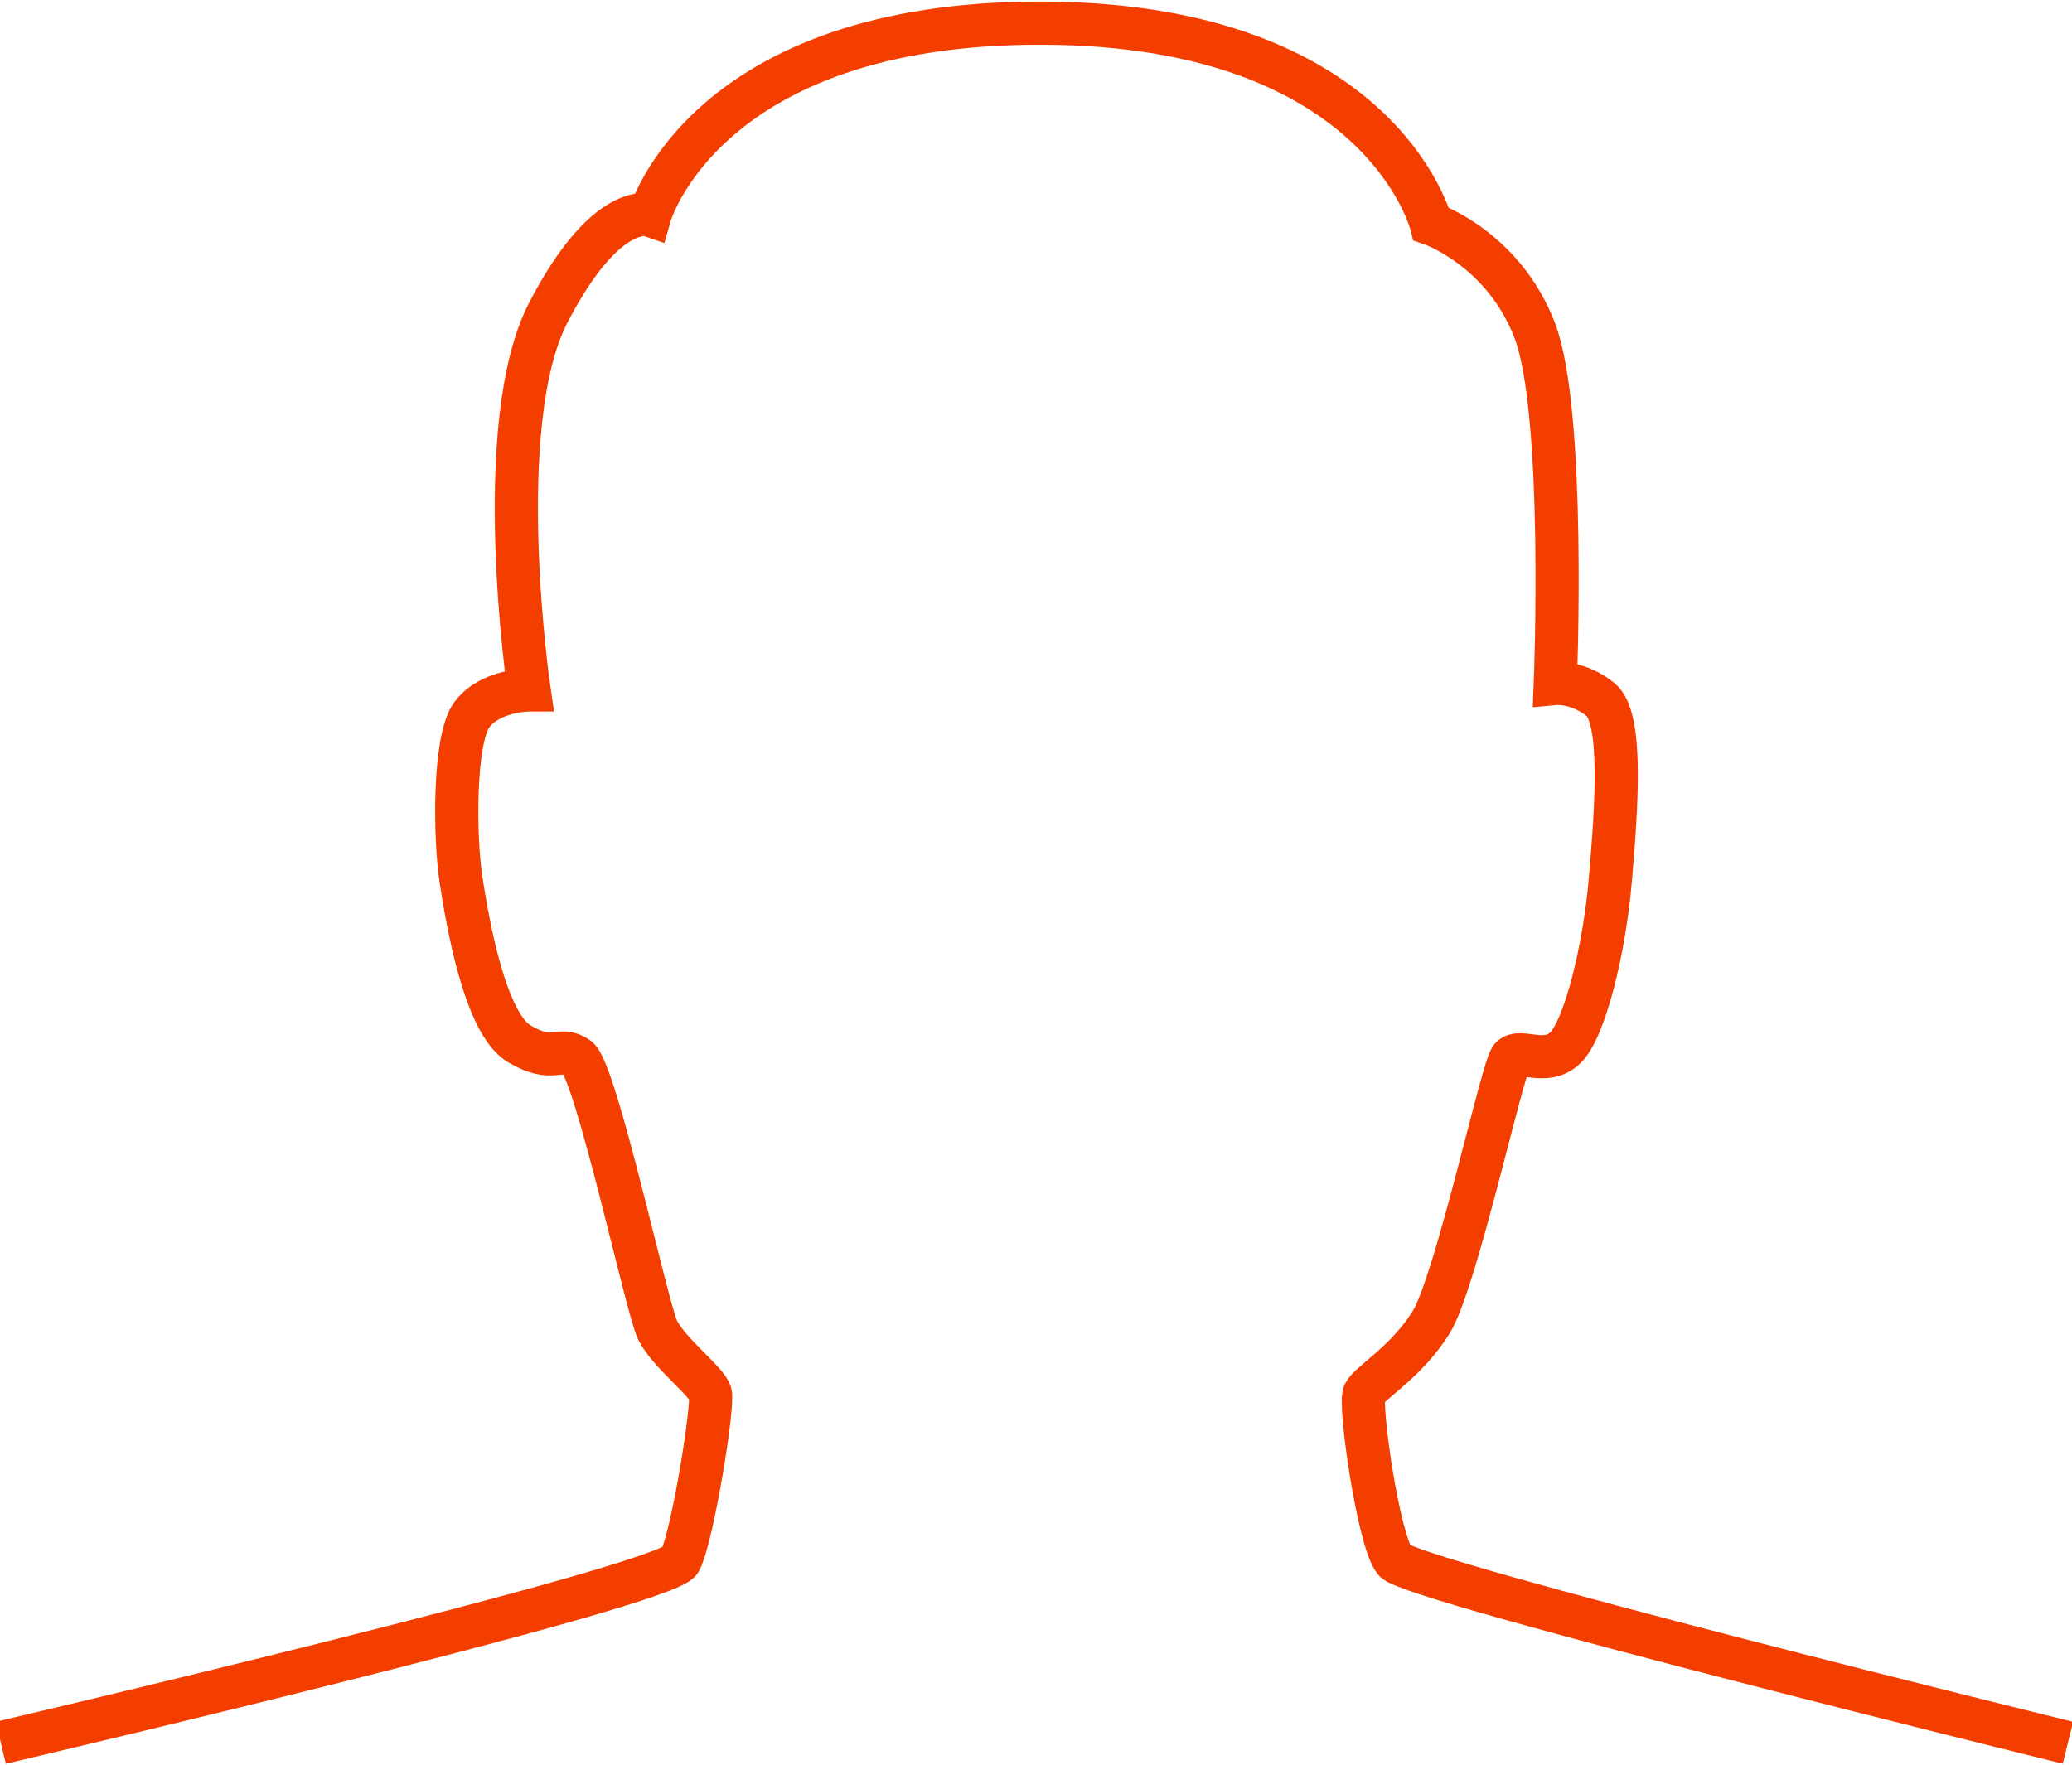 <svg width="960" height="818" viewBox="0 0 960 818" fill="none" xmlns="http://www.w3.org/2000/svg">
<path d="M0.395 807.609C0.395 807.609 309.107 735.224 315.107 723.224C321.107 711.224 330.607 651.224 329.107 645.724C327.607 640.223 309.607 626.724 304.607 616.224C299.607 605.724 276.107 496.224 267.607 490.224C259.108 484.224 256.607 493.224 240.607 483.724C224.608 474.224 216.608 427.224 213.608 407.724C210.607 388.224 210.108 342.724 218.608 331.224C227.107 319.724 245.107 319.724 245.107 319.724C245.107 319.724 227.107 196.724 254.107 144.724C281.107 92.724 301.107 99.724 301.107 99.724C301.107 99.724 326.608 10.223 483.107 10.723C639.607 11.224 663.107 103.724 663.107 103.724C663.107 103.724 696.607 115.224 711.107 153.224C725.607 191.224 720.607 316.724 720.607 316.724C720.607 316.724 731.107 315.724 741.607 324.224C752.107 332.724 748.892 375.187 746.107 407.724C743.288 440.665 734.108 477.223 725.107 485.724C716.107 494.224 704.107 485.724 700.107 490.224C696.107 494.724 674.608 594.224 663.107 612.724C651.607 631.224 634.607 640.724 632.107 645.724C629.607 650.724 638.607 713.724 646.107 723.224C653.607 732.724 958.107 807.609 958.107 807.609" stroke="#F43E00" stroke-width="20"/>
</svg>
